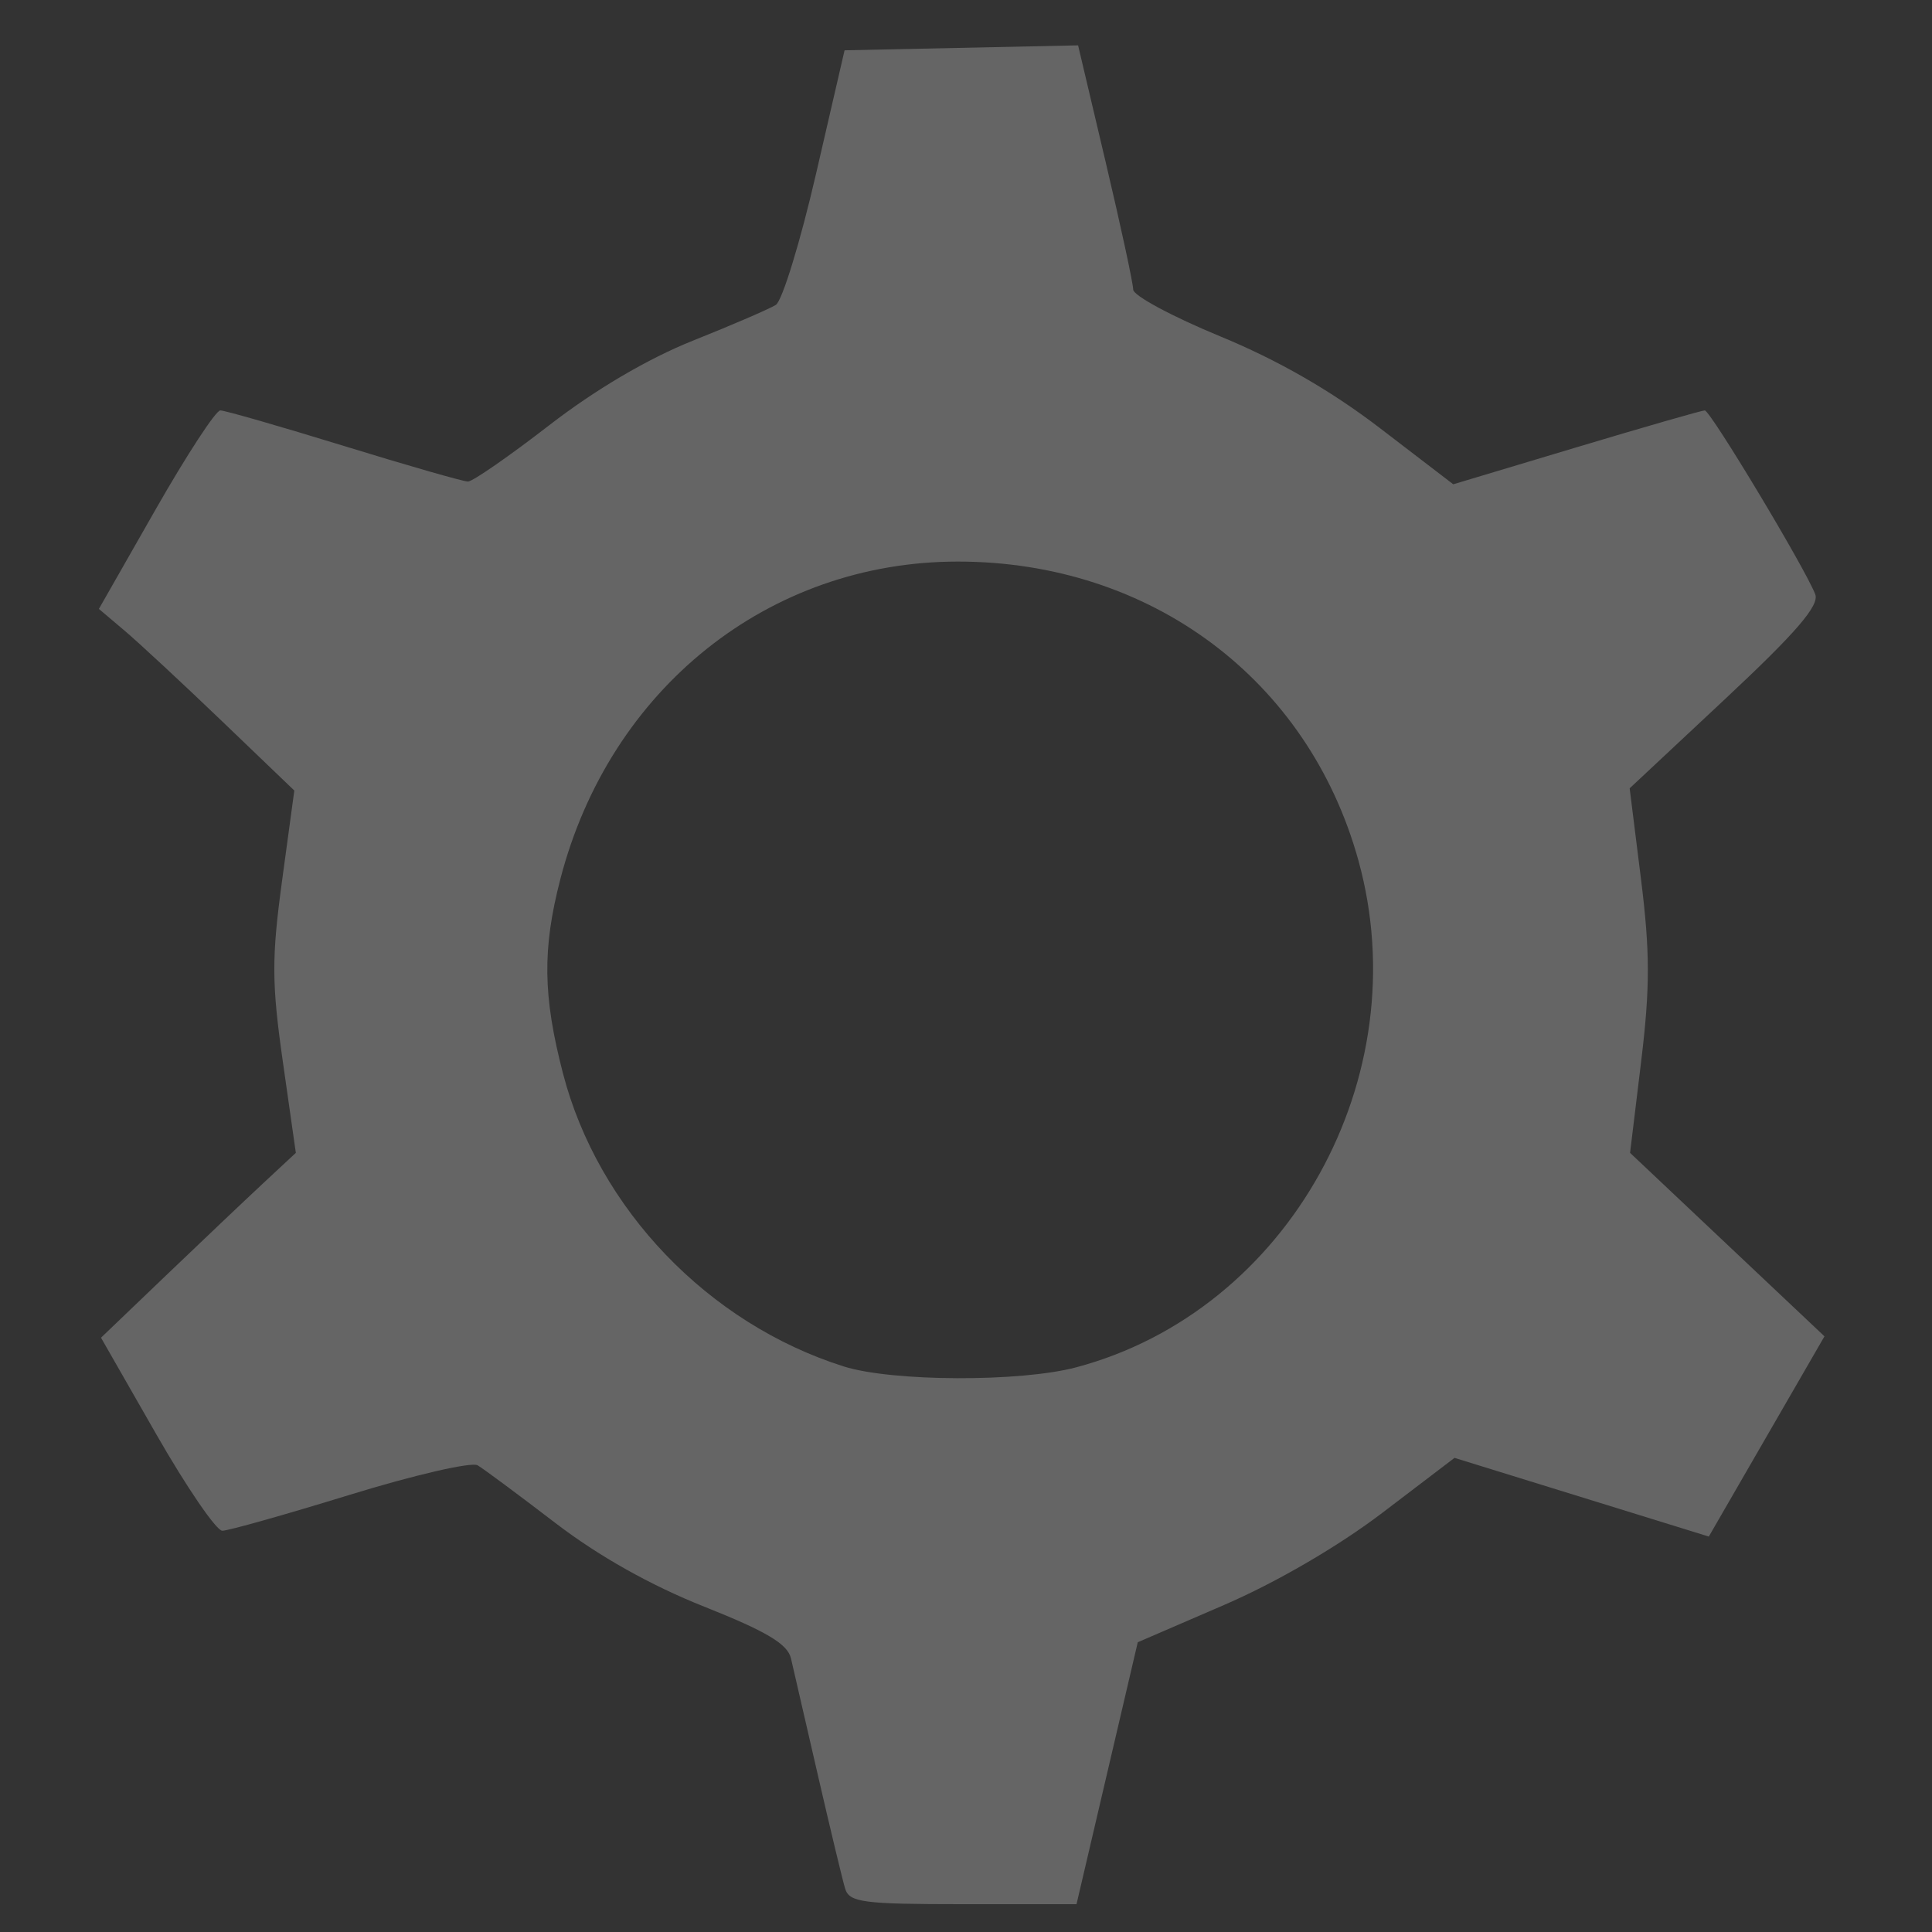 <svg style="height:75px;width:75px;" viewBox="0 0 500 500" xmlns="http://www.w3.org/2000/svg" height="500" width="500" version="1.1"  id="Gear">
  <rect x="0" y="0" width="500" height="500" fill="#333333" stroke="none"/>
  <path style="opacity: 1; fill: rgb(101, 101, 101); fill-opacity: 1; stroke: yellow; stroke-width: 0px; stroke-opacity: 1;" d="m 218.723,488.775 c -0.671,-2.215 -3.844,-15.417 -7.05,-29.339 -3.206,-13.922 -6.343,-27.53 -6.97,-30.241 -0.863,-3.73 -6.323,-6.987 -22.445,-13.392 -13.877,-5.513 -27.321,-13.072 -38.563,-21.681 -9.492,-7.27 -18.531,-13.976 -20.086,-14.902 -1.555,-0.927 -16.43,2.505 -33.055,7.626 -16.625,5.121 -31.485,9.31 -33.023,9.31 -1.538,0 -9.229,-11.241 -17.093,-24.979 L 26.14,346.197 42.922,330.125 c 9.23,-8.84 20.575,-19.604 25.212,-23.92 l 8.43,-7.847 -3.362,-23.586 C 70.307,254.46 70.279,247.951 73.004,227.89 l 3.165,-23.296 -18.588,-17.831 C 47.358,176.955 35.978,166.379 32.292,163.259 l -6.701,-5.672 14.649,-25.686 c 8.057,-14.127 15.606,-25.686 16.775,-25.686 1.169,0 15.574,4.142 32.01,9.204 16.436,5.062 30.873,9.204 32.081,9.204 1.209,0 10.668,-6.554 21.022,-14.564 11.937,-9.235 25.56,-17.253 37.234,-21.913 10.125,-4.042 19.763,-8.2 21.417,-9.239 1.654,-1.039 6.335,-16.289 10.401,-33.889 l 7.394,-31.999 30.218,-0.64 30.218,-0.64 7.129,30.184 c 3.921,16.601 7.129,31.457 7.129,33.013 0,1.556 10.096,6.99 22.436,12.075 15.022,6.19 28.709,14.05 41.418,23.783 l 18.981,14.538 31.853,-9.558 c 17.519,-5.257 32.475,-9.558 33.235,-9.558 1.454,0 26.02,40.885 28.589,47.58 1.109,2.891 -4.86,9.833 -23.267,27.053 l -24.759,23.164 2.928,23.457 c 2.354,18.861 2.365,28.104 0.053,47.173 l -2.875,23.715 25.155,23.742 25.156,23.742 -14.967,25.908 -14.967,25.908 -32.904,-10.181 -32.904,-10.181 -18.693,14.23 c -11.377,8.66 -27.42,17.999 -40.989,23.859 l -22.296,9.629 -7.924,33.894 -7.924,33.894 h -29.33 c -25.935,0 -29.472,-0.466 -30.551,-4.027 z m 59.82,-134.918 c 54.958,-14.634 88.582,-75.121 72.981,-131.285 -13.002,-46.808 -53.825,-77.238 -103.616,-77.238 -48.961,0 -90.113,32.871 -102.892,82.186 -4.687,18.087 -4.521,30.252 0.684,50.288 9.104,35.04 37.559,64.736 72.658,75.825 12.533,3.96 45.69,4.083 60.185,0.223 z" id="path821" class=""></path>
</svg>